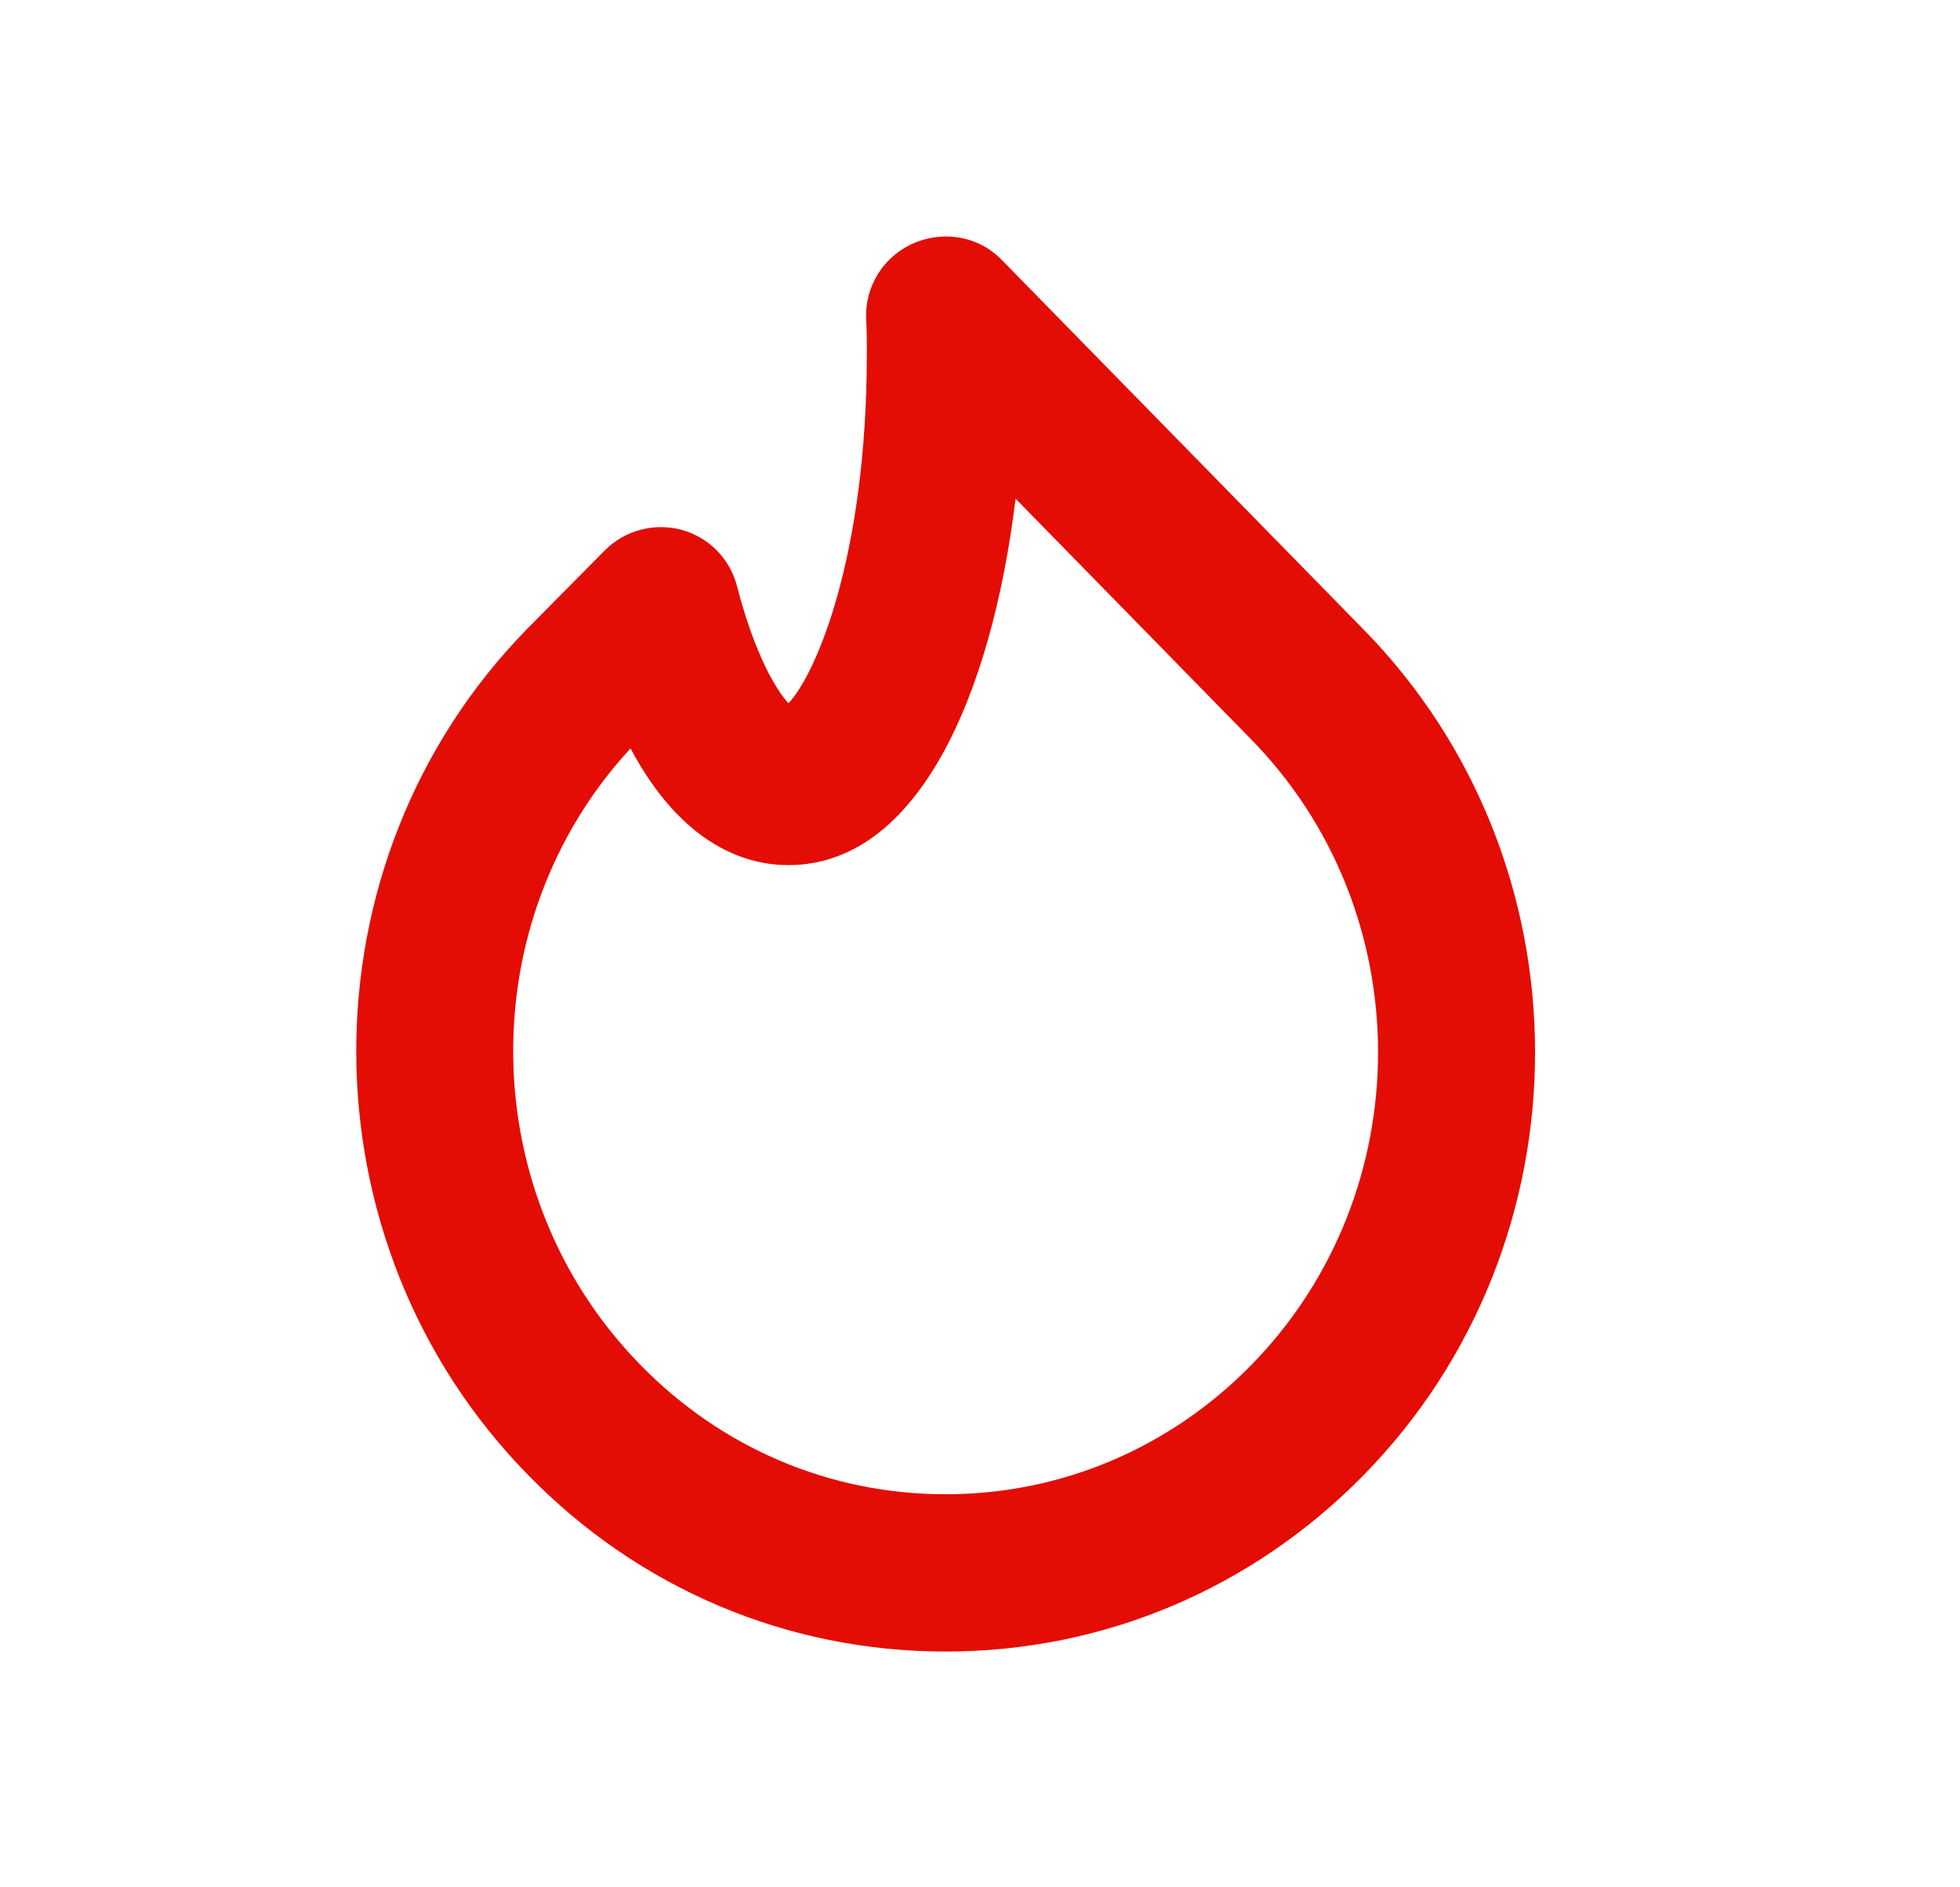 <svg width="27" height="26" viewBox="0 0 27 26" fill="none" xmlns="http://www.w3.org/2000/svg">
<path fill-rule="evenodd" clip-rule="evenodd" d="M13.018 22.752H13.026C15.201 22.752 17.244 21.89 18.782 20.324C21.939 17.105 21.934 11.87 18.771 8.659L13.798 3.579C13.386 3.154 12.697 3.154 12.266 3.563C12.035 3.784 11.912 4.097 11.933 4.416C11.941 4.567 11.941 4.717 11.941 4.877C11.941 7.647 11.246 9.284 10.861 9.689C10.698 9.509 10.401 9.036 10.152 8.072C10.054 7.695 9.762 7.4 9.386 7.298C9.008 7.199 8.608 7.305 8.333 7.581L7.268 8.657C4.117 11.87 4.121 17.105 7.278 20.323C8.806 21.888 10.845 22.75 13.018 22.752ZM8.826 18.807C6.531 16.468 6.485 12.692 8.686 10.31C9.411 11.674 10.308 11.918 10.858 11.918C12.654 11.918 13.663 9.559 13.99 6.87L17.225 10.175C19.566 12.553 19.57 16.426 17.235 18.807C16.109 19.953 14.615 20.585 13.026 20.585H13.02C11.434 20.584 9.946 19.952 8.826 18.807Z" fill="#E30D05"/>
<mask id="mask0_1_775" style="mask-type:luminance" maskUnits="userSpaceOnUse" x="4" y="3" width="18" height="20">
<path fill-rule="evenodd" clip-rule="evenodd" d="M13.018 22.752H13.026C15.201 22.752 17.244 21.89 18.782 20.324C21.939 17.105 21.934 11.87 18.771 8.659L13.798 3.579C13.386 3.154 12.697 3.154 12.266 3.563C12.035 3.784 11.912 4.097 11.933 4.416C11.941 4.567 11.941 4.717 11.941 4.877C11.941 7.647 11.246 9.284 10.861 9.689C10.698 9.509 10.401 9.036 10.152 8.072C10.054 7.695 9.762 7.4 9.386 7.298C9.008 7.199 8.608 7.305 8.333 7.581L7.268 8.657C4.117 11.87 4.121 17.105 7.278 20.323C8.806 21.888 10.845 22.75 13.018 22.752ZM8.826 18.807C6.531 16.468 6.485 12.692 8.686 10.31C9.411 11.674 10.308 11.918 10.858 11.918C12.654 11.918 13.663 9.559 13.99 6.87L17.225 10.175C19.566 12.553 19.57 16.426 17.235 18.807C16.109 19.953 14.615 20.585 13.026 20.585H13.02C11.434 20.584 9.946 19.952 8.826 18.807Z" fill="white"/>
</mask>
<g mask="url(#mask0_1_775)">
</g>
</svg>
